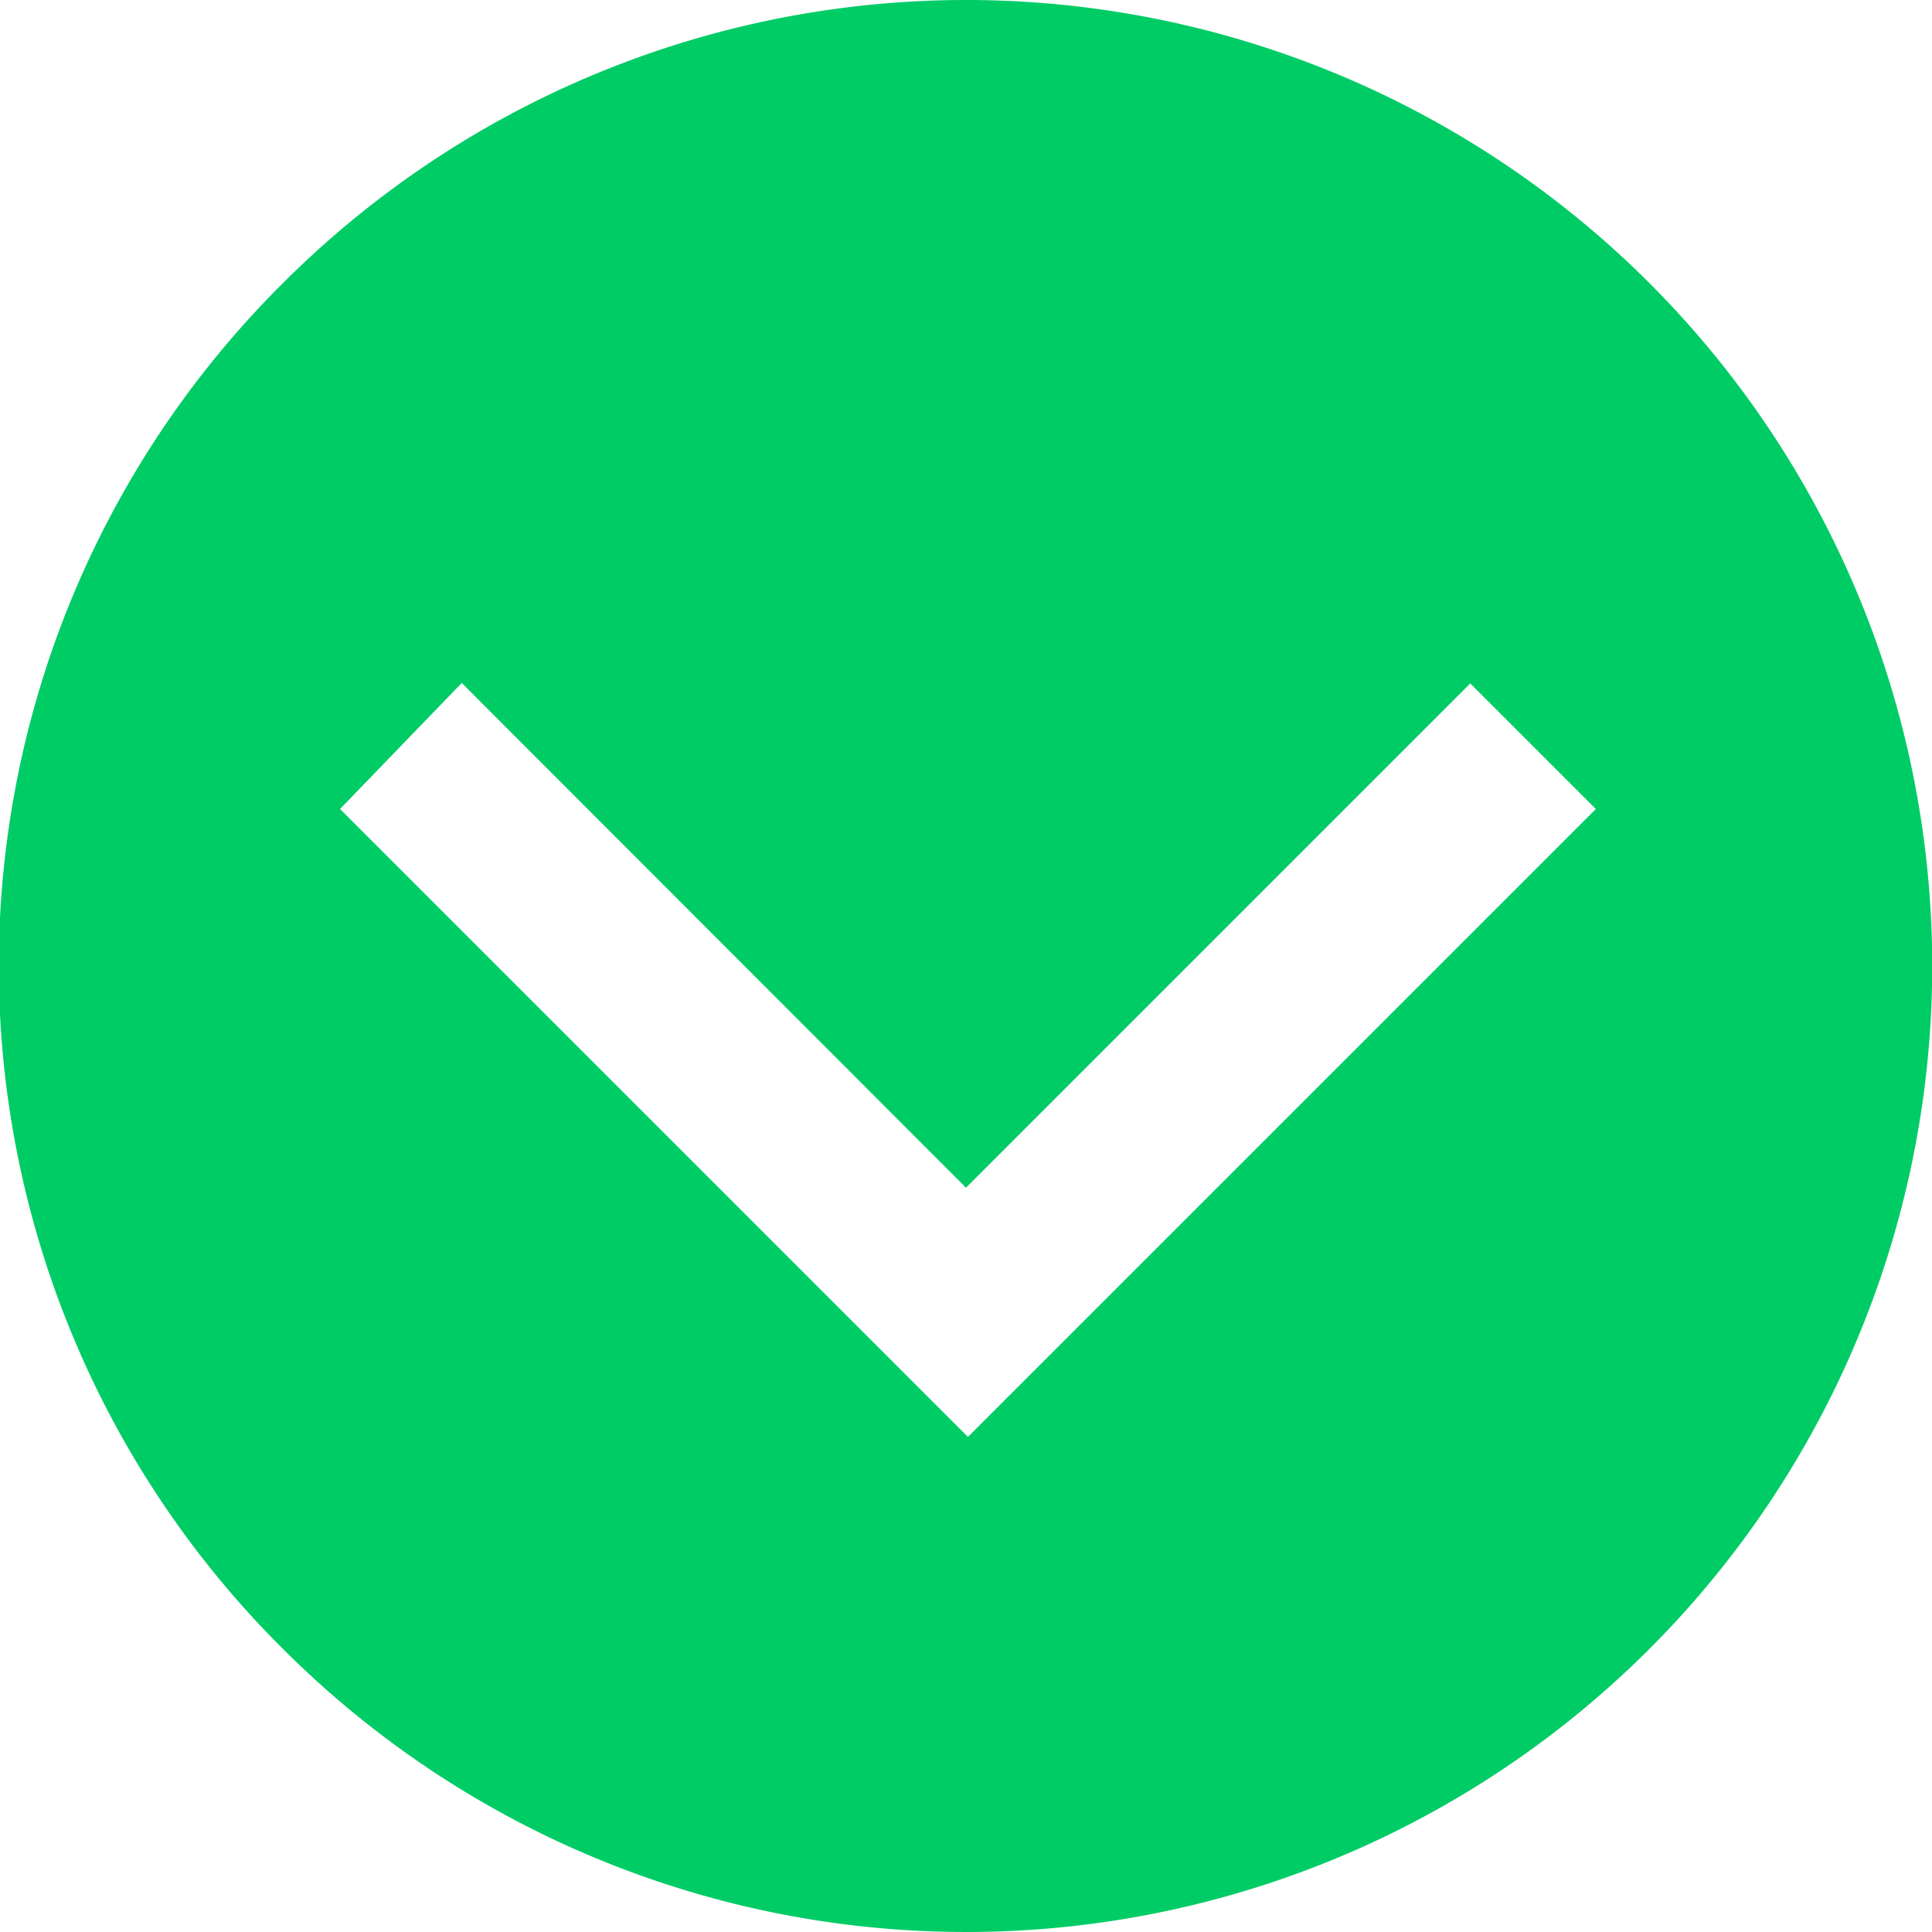 <svg xmlns="http://www.w3.org/2000/svg" viewBox="0 0 40 40"><defs><style>.cls-1{fill:#0c6;}</style></defs><title>abajo</title><g id="Capa_2" data-name="Capa 2"><g id="Capa_1-2" data-name="Capa 1"><g id="Comprobar"><path class="cls-1" d="M5.86,34.14a20,20,0,1,0,0-28.28A19.93,19.93,0,0,0,5.86,34.14Zm3.7-20L20,24.59,30.44,14.15l2.6,2.6-13,13,0,0,0,0-13-13Z"/></g></g></g></svg>